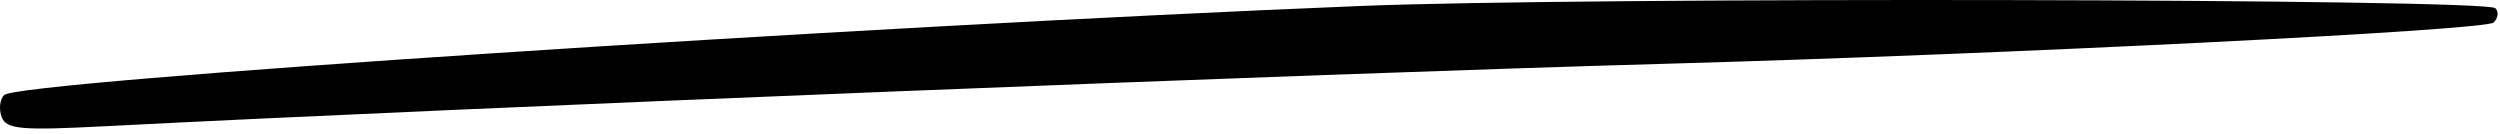 <svg width="279" height="15" viewBox="0 0 279 15" fill="none" xmlns="http://www.w3.org/2000/svg">
<path d="M0.462 10.604C2.02 9.062 94.553 2.989 151.845 0.667C176.96 -0.35 277.414 -0.153 278.483 0.916C278.884 1.317 278.792 2.038 278.278 2.517C277.338 3.395 223.892 6.055 185.845 7.118C146.621 8.213 52.657 11.975 11.571 14.095C2.321 14.572 0.711 14.426 0.188 13.064C-0.147 12.191 -0.023 11.084 0.462 10.604Z" fill="black"/>
</svg>

